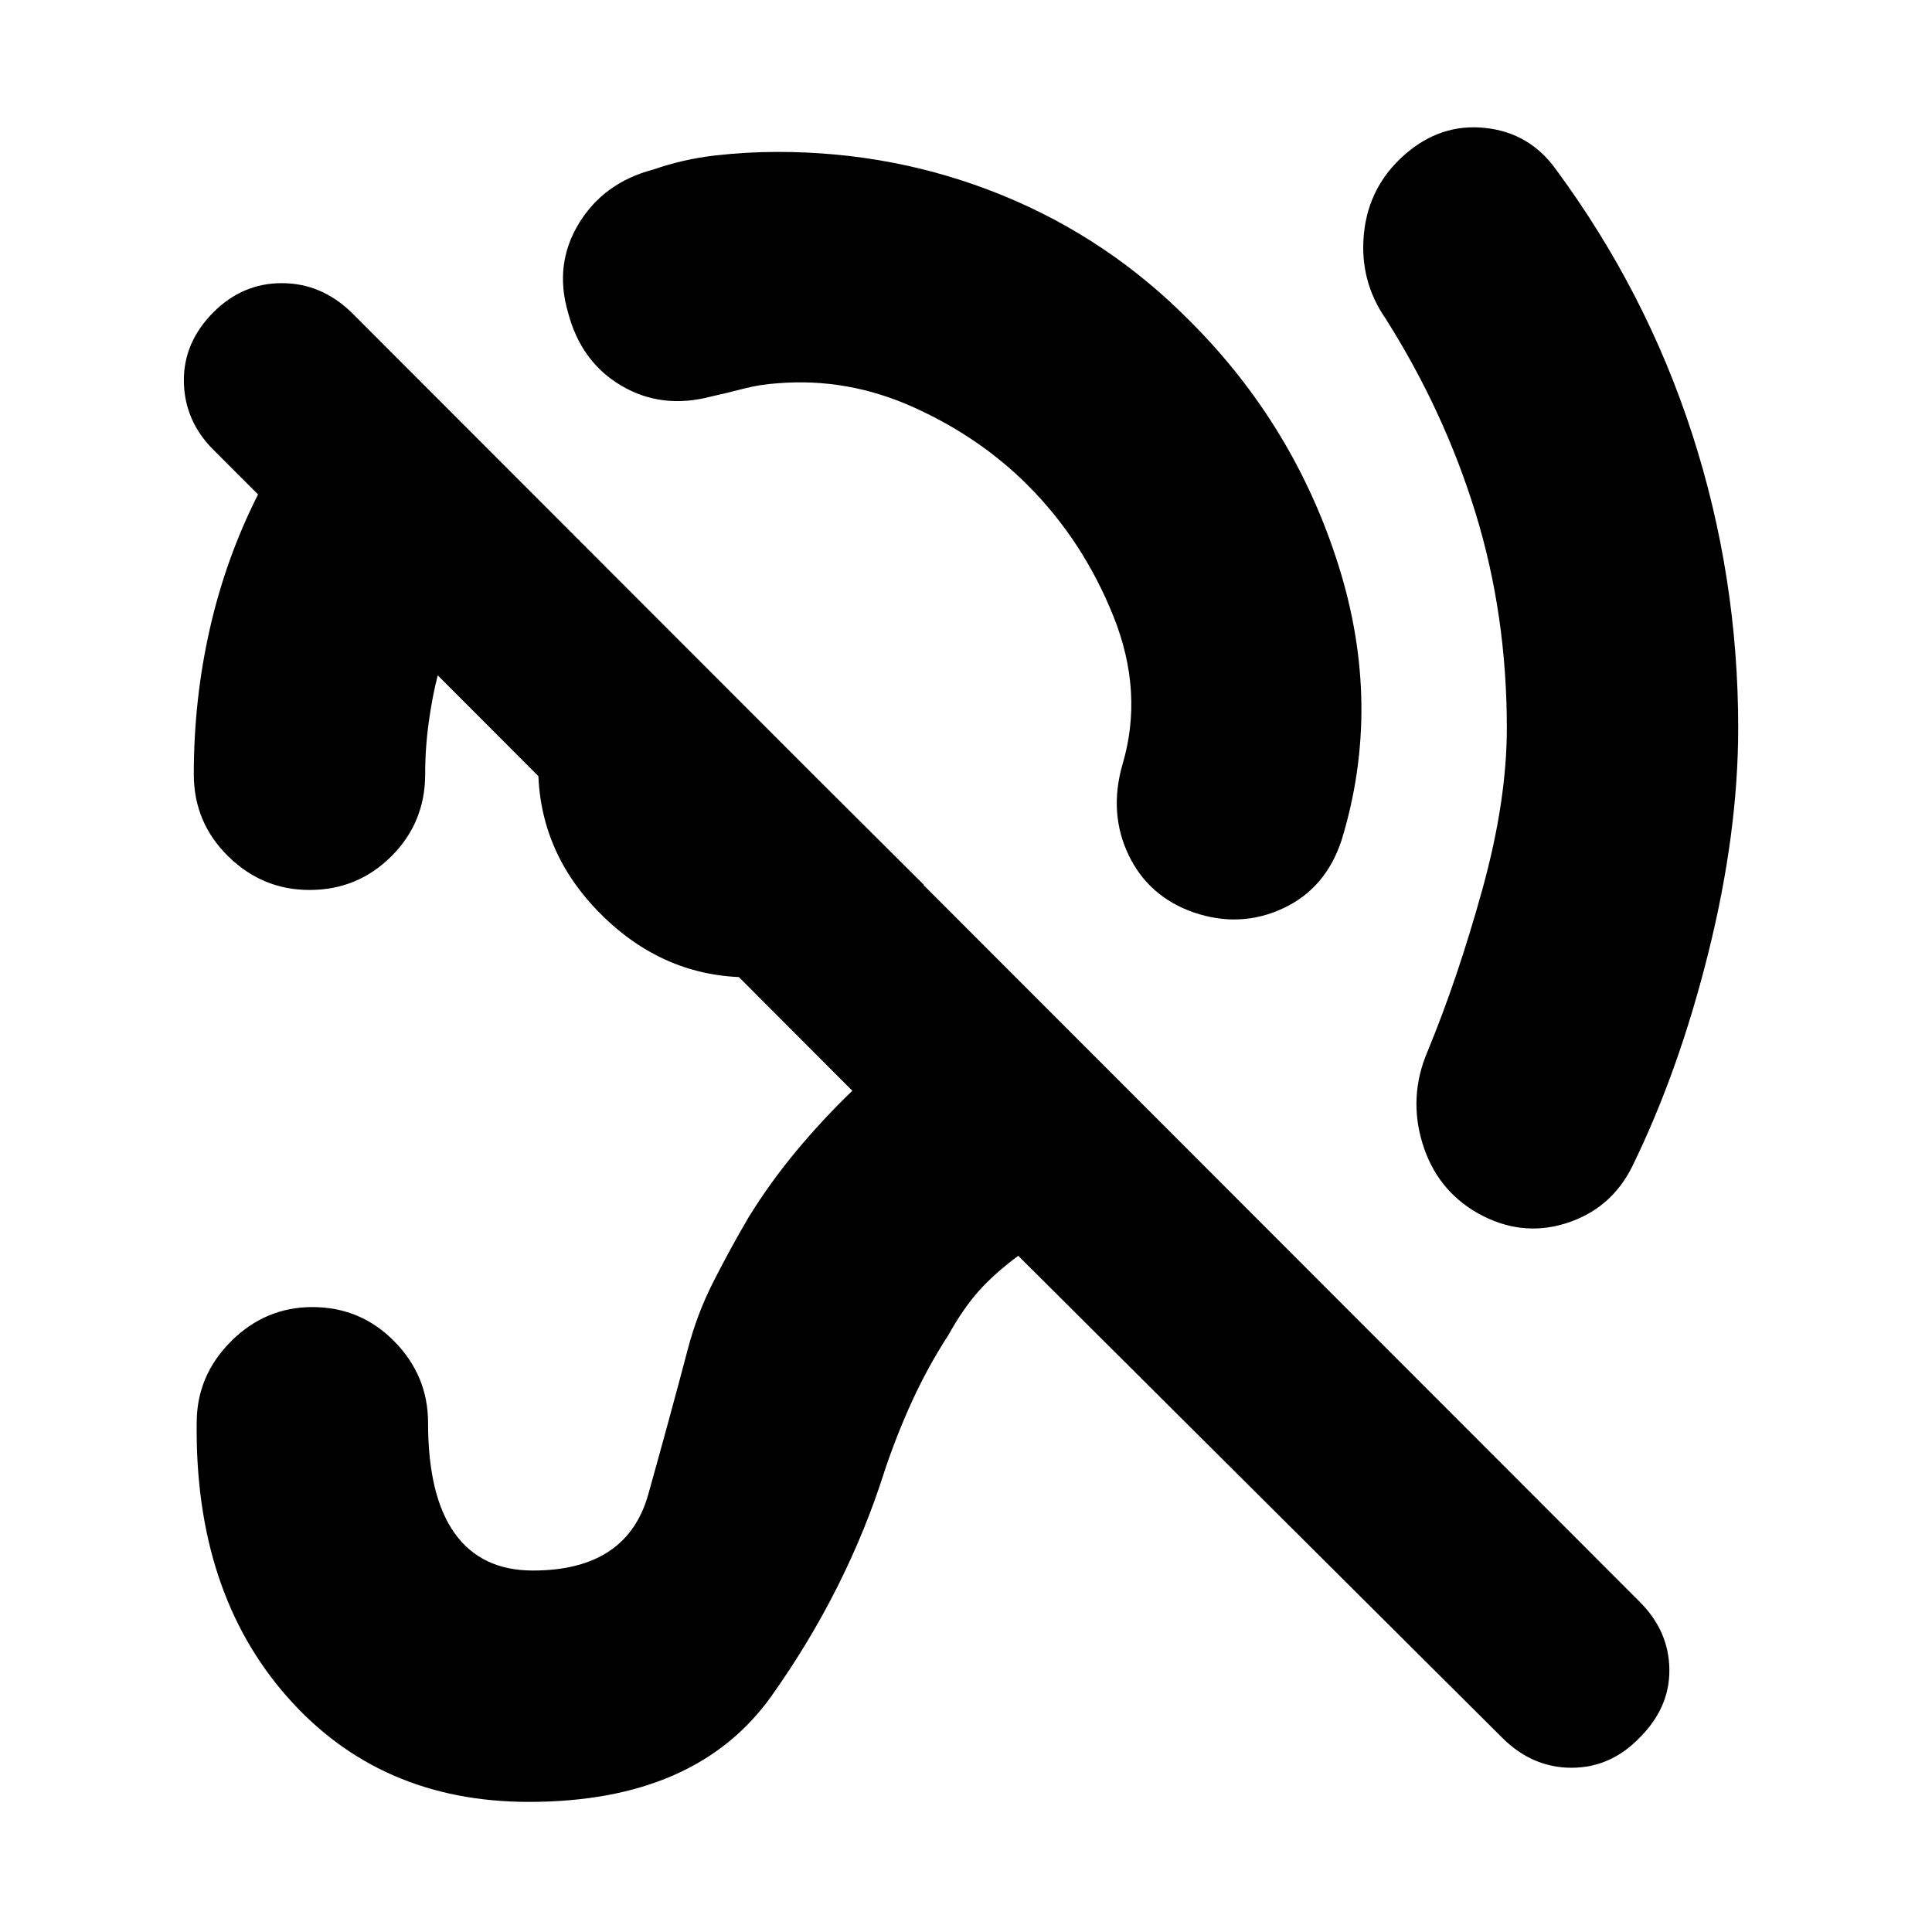 <svg xmlns="http://www.w3.org/2000/svg" height="20" viewBox="0 -960 960 960" width="20"><path d="M386.52-769.56q-8.91.56-17.11 2.71-8.19 2.15-16.11 3.89-24.52 6.44-44.56-5.39-20.04-11.82-26.48-36.35-7-23.95 5.39-44.28 12.39-20.32 36.92-26.76 14.91-5.17 30.54-6.98 15.63-1.8 31.41-1.8 58.7 0 111.54 21.56 52.85 21.57 93.42 62.7 51.78 51.78 73.67 121.39t1.5 136.26q-7.87 24.09-29.13 33.98-21.26 9.89-44.35 2.02-22.52-7.87-32.41-28.63-9.89-20.76-3.02-44.85 10.65-35.82-4.42-73.52-15.06-37.69-42.71-65.35-23.87-23.87-56.61-38.65-32.74-14.78-67.48-11.95Zm-14.48 295.17q-41.87 0-73.24-31.15-31.37-31.16-31.37-73.46 0-28.22 12.31-50.39 12.3-22.18 32.52-37.18l146.78 146.22q-15 21.35-37.39 33.65-22.39 12.31-49.61 12.31ZM746.35-96.61 505.96-336q-11.57 8.57-19.42 17.28-7.84 8.72-15.41 22.29-10 15.43-17.78 32.36-7.78 16.94-13.78 34.94-18.7 58.96-56.11 111.72-37.42 52.76-120.68 52.76-74.08 0-120.06-52.18Q96.74-169 97.74-253.04q0-23.4 17.04-40.44 17.05-17.04 40.44-17.04 23.95 0 40.71 17.04 16.77 17.04 16.77 40.44 0 36.43 13.23 54.93 13.24 18.5 38.85 18.5 46.74 0 57.35-37.87t19.61-72q4.56-17.56 12.85-33.85 8.28-16.28 17.41-31.84 10.56-17.13 23.7-32.92 13.13-15.78 27.82-29.91l-206-206.43q-2.56 9.69-4.41 22.8-1.85 13.11-1.85 26.37 0 23.96-16.76 40.72-16.76 16.76-40.72 16.76-23.39 0-40.43-16.76Q96.3-551.3 96.3-575.26q0-37.22 7.98-72.37 7.98-35.15 23.94-66.67l-22.13-22.13q-14.44-14.44-14.72-33.94-.28-19.5 14.72-34.5 14.43-14.43 33.93-14.43t34.5 14.43l640.26 640.83q14.44 14.43 14.72 33.43.28 19-14.72 34-14.43 15-33.93 15t-34.5-15Zm2.39-501.69q0-56.31-15.59-106.9-15.58-50.58-44.63-96.45-13.13-18.96-10.78-42.35 2.35-23.39 20.17-39.09 17.83-15.69 40-13.35 22.18 2.35 35.31 20.74 44.74 60.7 67.61 131.33 22.87 70.63 22.87 146.07 0 52.04-14.74 111.34-14.74 59.31-38.09 106.92-10.56 20.95-32.89 27.93t-43.85-5.15q-20.39-11.7-27.37-34.81-6.98-23.1 2.59-45.5 14.91-36.04 27.15-80.21 12.24-44.18 12.24-80.52Z"/></svg>